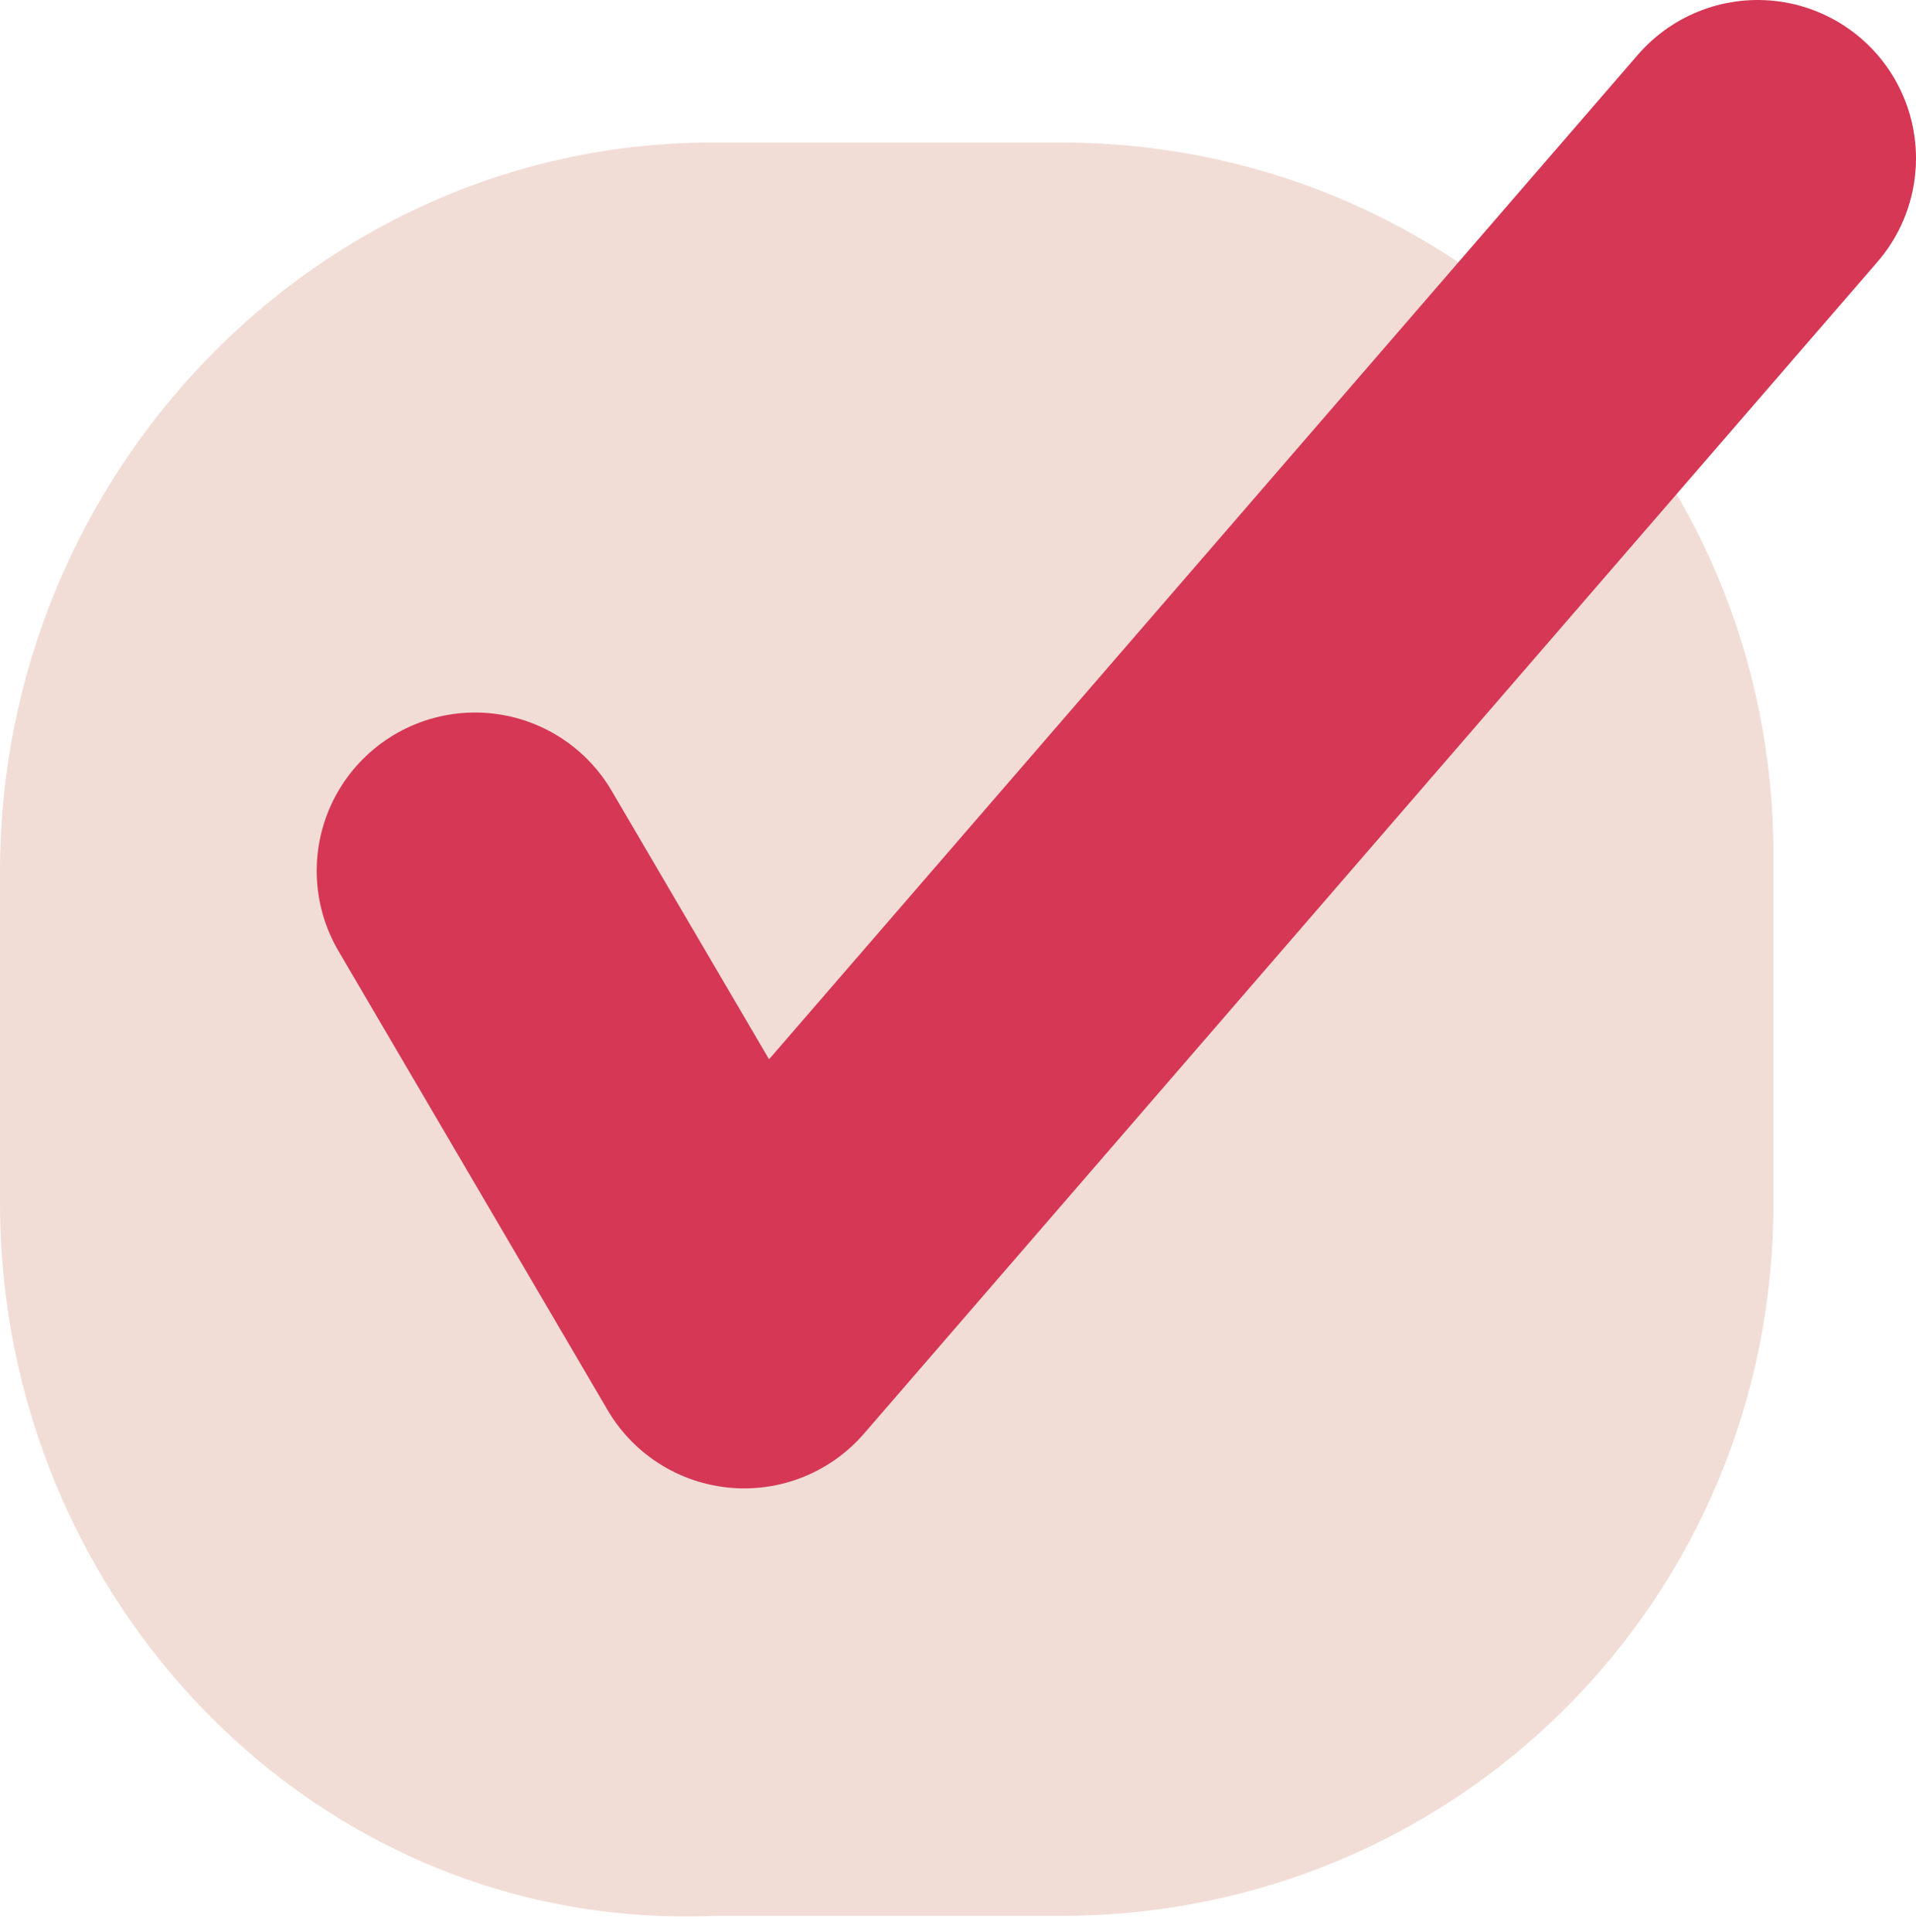 <?xml version="1.0" encoding="utf-8"?>
<!-- Generator: Adobe Illustrator 25.3.1, SVG Export Plug-In . SVG Version: 6.00 Build 0)  -->
<svg version="1.1" id="レイヤー_1" xmlns="http://www.w3.org/2000/svg" xmlns:xlink="http://www.w3.org/1999/xlink" x="0px"
	 y="0px" viewBox="0 0 12.1 12.2" style="enable-background:new 0 0 12.1 12.2;" xml:space="preserve">
<style type="text/css">
	.st0{fill:#F2DDD6;}
	.st1{fill:none;stroke:#D53755;stroke-width:2;stroke-linecap:round;stroke-linejoin:round;stroke-miterlimit:10;}
</style>
<path class="st0" d="M4.5,0.9h2.2c2.5,0,4.5,2,4.5,4.5v2.2c0,2.5-2,4.5-4.5,4.5H4.5C2,12.2,0,10.1,0,7.6V5.5C0,3,2,0.9,4.5,0.9z"/>
<polyline class="st1" points="3,5.5 4.7,8.4 11.1,1 "/>
</svg>
